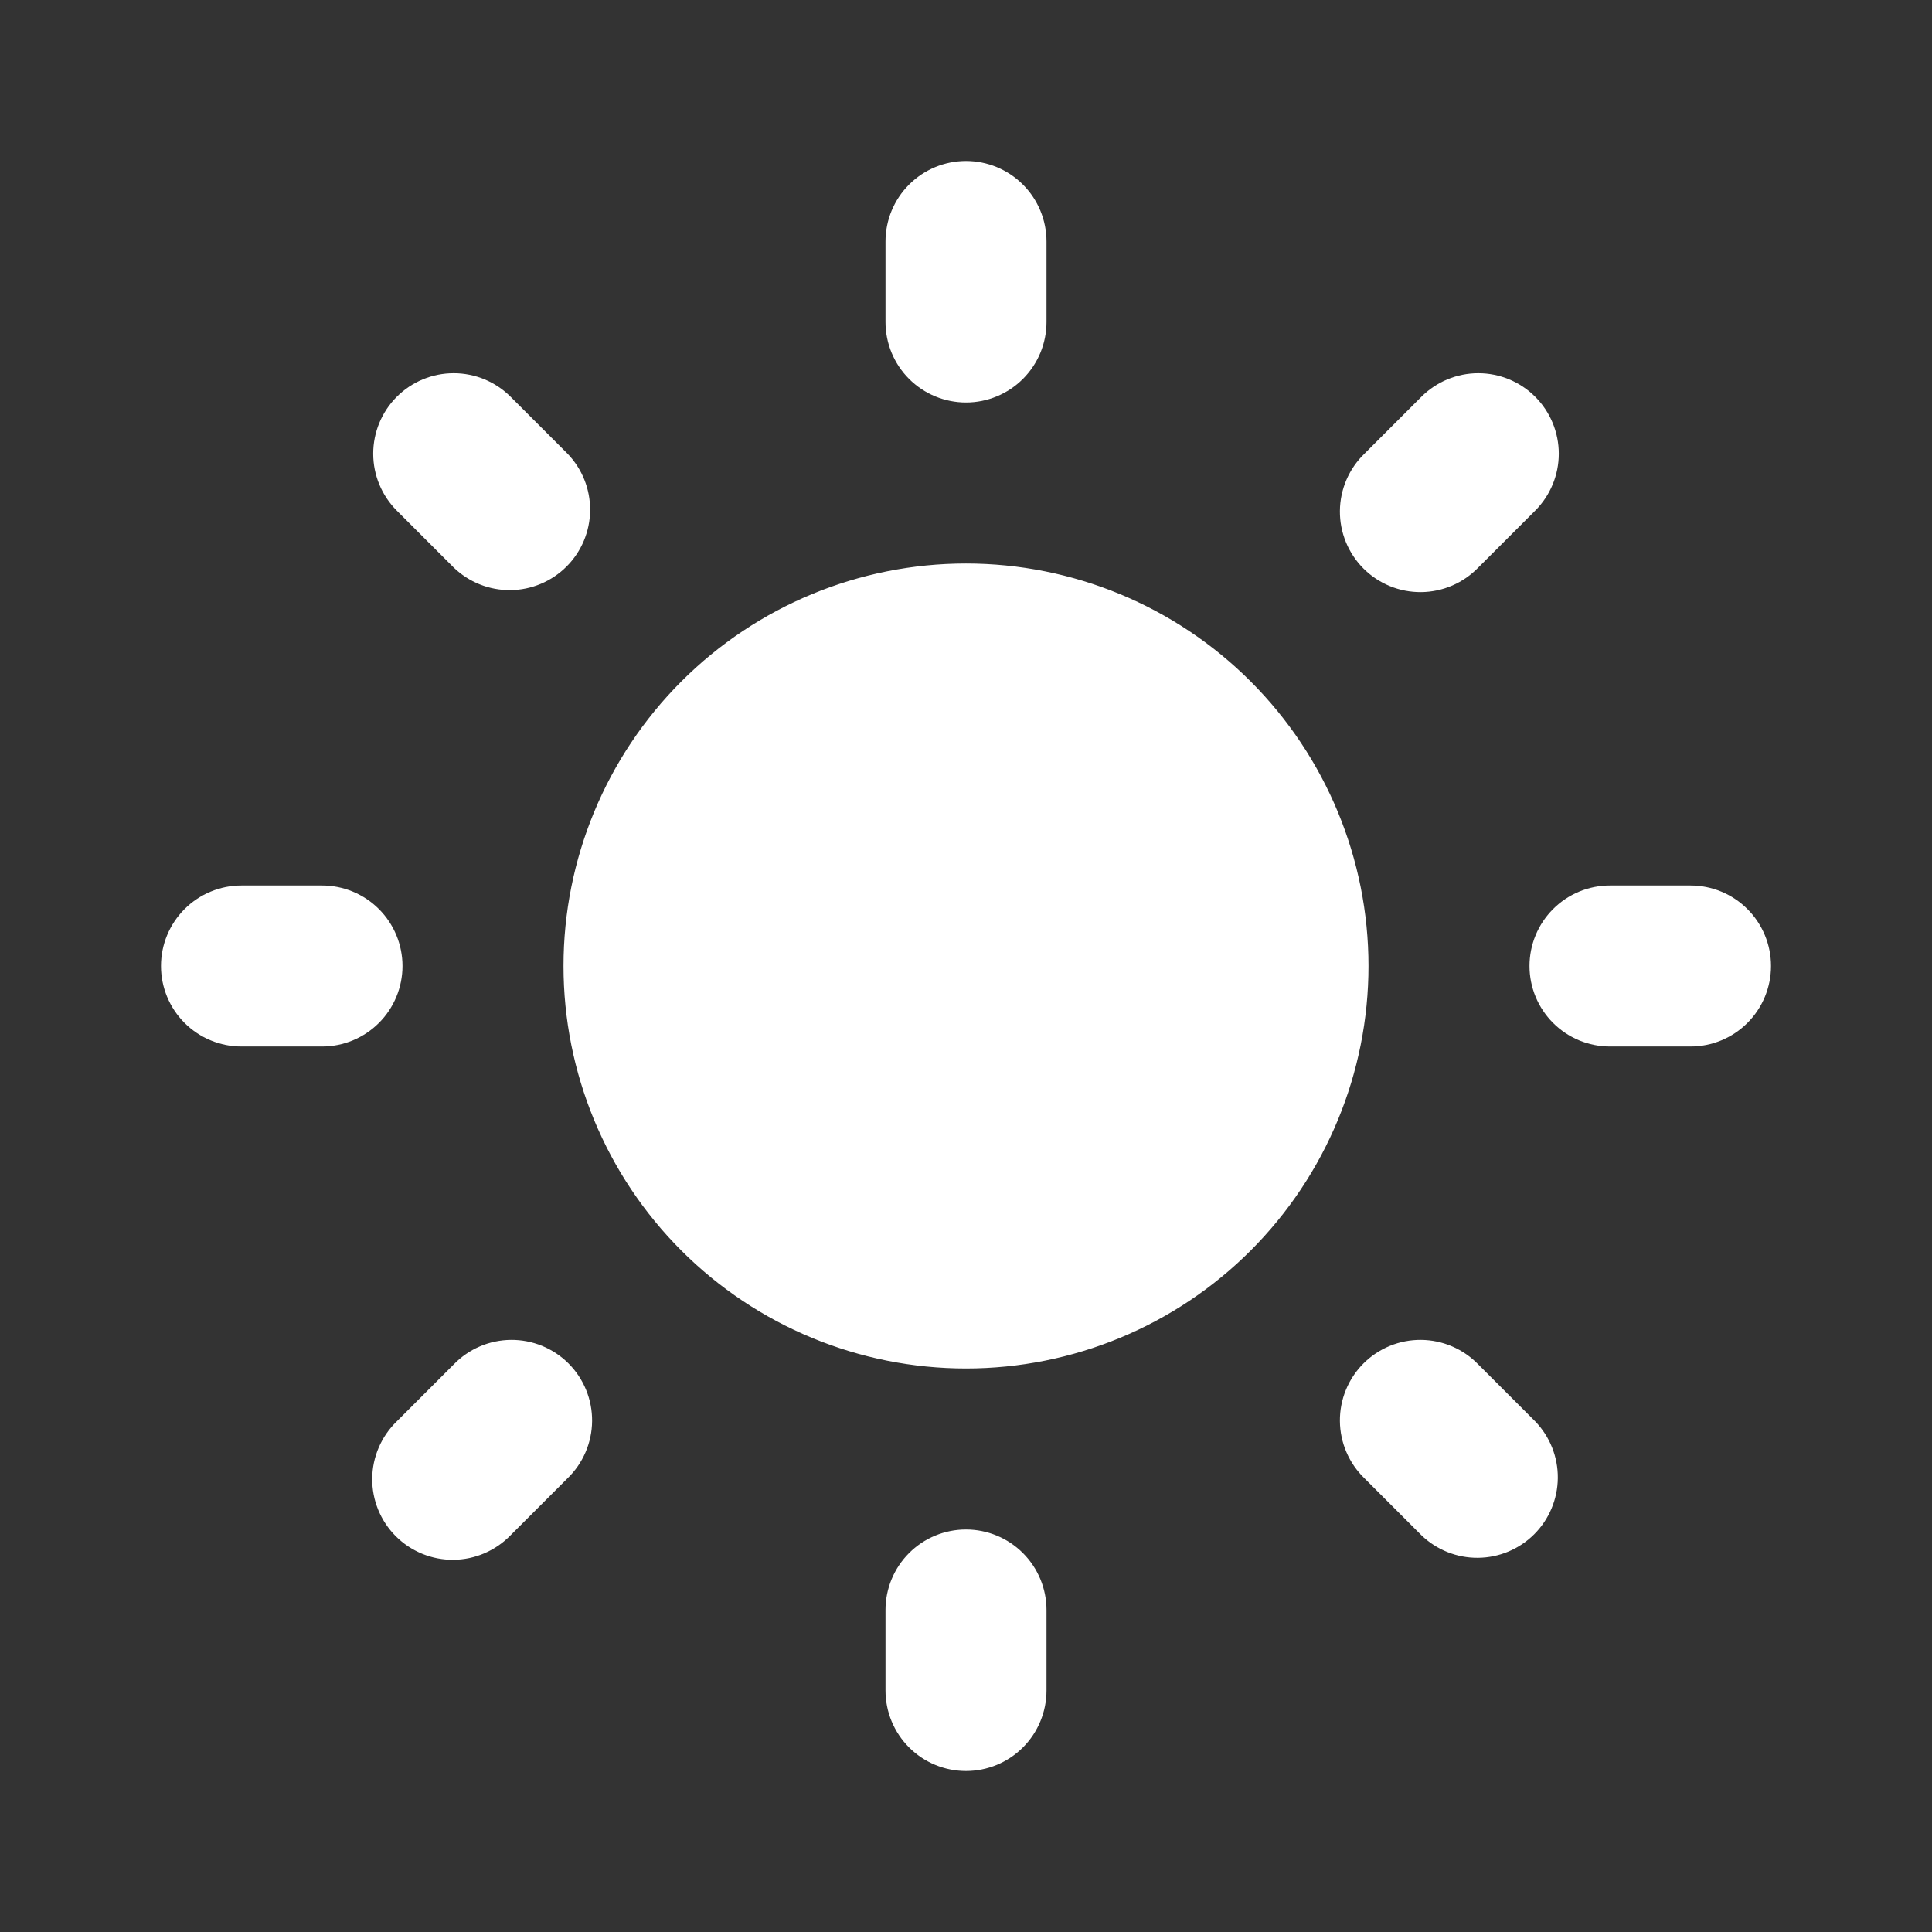 <svg width="205" height="205" viewBox="0 0 205 205" fill="none" xmlns="http://www.w3.org/2000/svg">
<rect x="0" y="0" width="205" height="205" fill="#333333" stroke="none"/>
<path fill-rule="evenodd" clip-rule="evenodd" d="M102.5 17.083C104.765 17.083 106.938 17.983 108.54 19.585C110.142 21.187 111.042 23.359 111.042 25.625V34.166C111.042 36.432 110.142 38.604 108.54 40.206C106.938 41.808 104.765 42.708 102.5 42.708C100.235 42.708 98.062 41.808 96.46 40.206C94.858 38.604 93.958 36.432 93.958 34.166V25.625C93.958 23.359 94.858 21.187 96.46 19.585C98.062 17.983 100.235 17.083 102.5 17.083ZM17.083 102.5C17.083 100.234 17.983 98.062 19.585 96.46C21.187 94.858 23.36 93.958 25.625 93.958H34.167C36.432 93.958 38.605 94.858 40.206 96.46C41.808 98.062 42.708 100.234 42.708 102.5C42.708 104.765 41.808 106.938 40.206 108.54C38.605 110.141 36.432 111.041 34.167 111.041H25.625C23.36 111.041 21.187 110.141 19.585 108.54C17.983 106.938 17.083 104.765 17.083 102.5ZM162.292 102.5C162.292 100.234 163.192 98.062 164.794 96.46C166.395 94.858 168.568 93.958 170.833 93.958H179.375C181.64 93.958 183.813 94.858 185.415 96.46C187.017 98.062 187.917 100.234 187.917 102.5C187.917 104.765 187.017 106.938 185.415 108.54C183.813 110.141 181.64 111.041 179.375 111.041H170.833C168.568 111.041 166.395 110.141 164.794 108.54C163.192 106.938 162.292 104.765 162.292 102.5ZM111.042 170.833C111.042 168.568 110.142 166.395 108.54 164.793C106.938 163.191 104.765 162.291 102.5 162.291C100.235 162.291 98.062 163.191 96.46 164.793C94.858 166.395 93.958 168.568 93.958 170.833V179.375C93.958 181.64 94.858 183.813 96.46 185.415C98.062 187.017 100.235 187.916 102.5 187.916C104.765 187.916 106.938 187.017 108.54 185.415C110.142 183.813 111.042 181.64 111.042 179.375V170.833ZM156.859 144.781C156.071 143.965 155.129 143.314 154.087 142.867C153.045 142.419 151.924 142.184 150.79 142.174C149.655 142.164 148.531 142.38 147.481 142.809C146.431 143.239 145.477 143.873 144.675 144.675C143.873 145.477 143.239 146.431 142.81 147.481C142.38 148.53 142.164 149.655 142.174 150.789C142.184 151.923 142.419 153.044 142.867 154.086C143.315 155.128 143.965 156.071 144.781 156.859L150.82 162.898C152.431 164.454 154.589 165.315 156.828 165.295C159.068 165.276 161.21 164.378 162.794 162.794C164.378 161.21 165.276 159.068 165.296 156.828C165.315 154.589 164.454 152.431 162.898 150.82L156.859 144.781ZM42.102 42.102C43.704 40.5 45.876 39.601 48.141 39.601C50.406 39.601 52.578 40.5 54.18 42.102L60.219 48.141C61.775 49.752 62.636 51.909 62.616 54.149C62.597 56.388 61.698 58.531 60.115 60.114C58.531 61.698 56.389 62.596 54.149 62.616C51.91 62.635 49.752 61.774 48.141 60.218L42.102 54.179C40.501 52.578 39.601 50.406 39.601 48.141C39.601 45.876 40.501 43.703 42.102 42.102ZM60.219 156.859C61.035 156.071 61.685 155.128 62.133 154.086C62.581 153.044 62.816 151.923 62.826 150.789C62.836 149.655 62.62 148.53 62.19 147.481C61.761 146.431 61.127 145.477 60.325 144.675C59.523 143.873 58.569 143.239 57.519 142.809C56.469 142.38 55.345 142.164 54.211 142.174C53.076 142.184 51.956 142.419 50.913 142.867C49.871 143.314 48.929 143.965 48.141 144.781L42.102 150.82C41.286 151.608 40.635 152.55 40.188 153.593C39.74 154.635 39.504 155.756 39.495 156.89C39.485 158.024 39.701 159.149 40.13 160.198C40.56 161.248 41.194 162.202 41.996 163.004C42.798 163.806 43.752 164.44 44.801 164.869C45.851 165.299 46.976 165.515 48.11 165.505C49.244 165.495 50.365 165.26 51.407 164.812C52.449 164.364 53.392 163.714 54.18 162.898L60.219 156.859ZM162.898 42.102C164.499 43.703 165.399 45.876 165.399 48.141C165.399 50.406 164.499 52.578 162.898 54.179L156.859 60.218C156.071 61.034 155.129 61.685 154.087 62.133C153.045 62.58 151.924 62.816 150.79 62.826C149.655 62.836 148.531 62.62 147.481 62.19C146.431 61.761 145.477 61.126 144.675 60.324C143.873 59.522 143.239 58.569 142.81 57.519C142.38 56.469 142.164 55.344 142.174 54.21C142.184 53.076 142.419 51.955 142.867 50.913C143.315 49.871 143.965 48.928 144.781 48.141L150.82 42.102C152.422 40.5 154.594 39.601 156.859 39.601C159.124 39.601 161.296 40.5 162.898 42.102ZM59.792 102.5C59.792 91.173 64.291 80.31 72.301 72.3C80.31 64.291 91.173 59.791 102.5 59.791C113.827 59.791 124.69 64.291 132.699 72.3C140.709 80.31 145.208 91.173 145.208 102.5C145.208 113.827 140.709 124.69 132.699 132.699C124.69 140.708 113.827 145.208 102.5 145.208C91.173 145.208 80.31 140.708 72.301 132.699C64.291 124.69 59.792 113.827 59.792 102.5Z" fill="white"/>
</svg>
